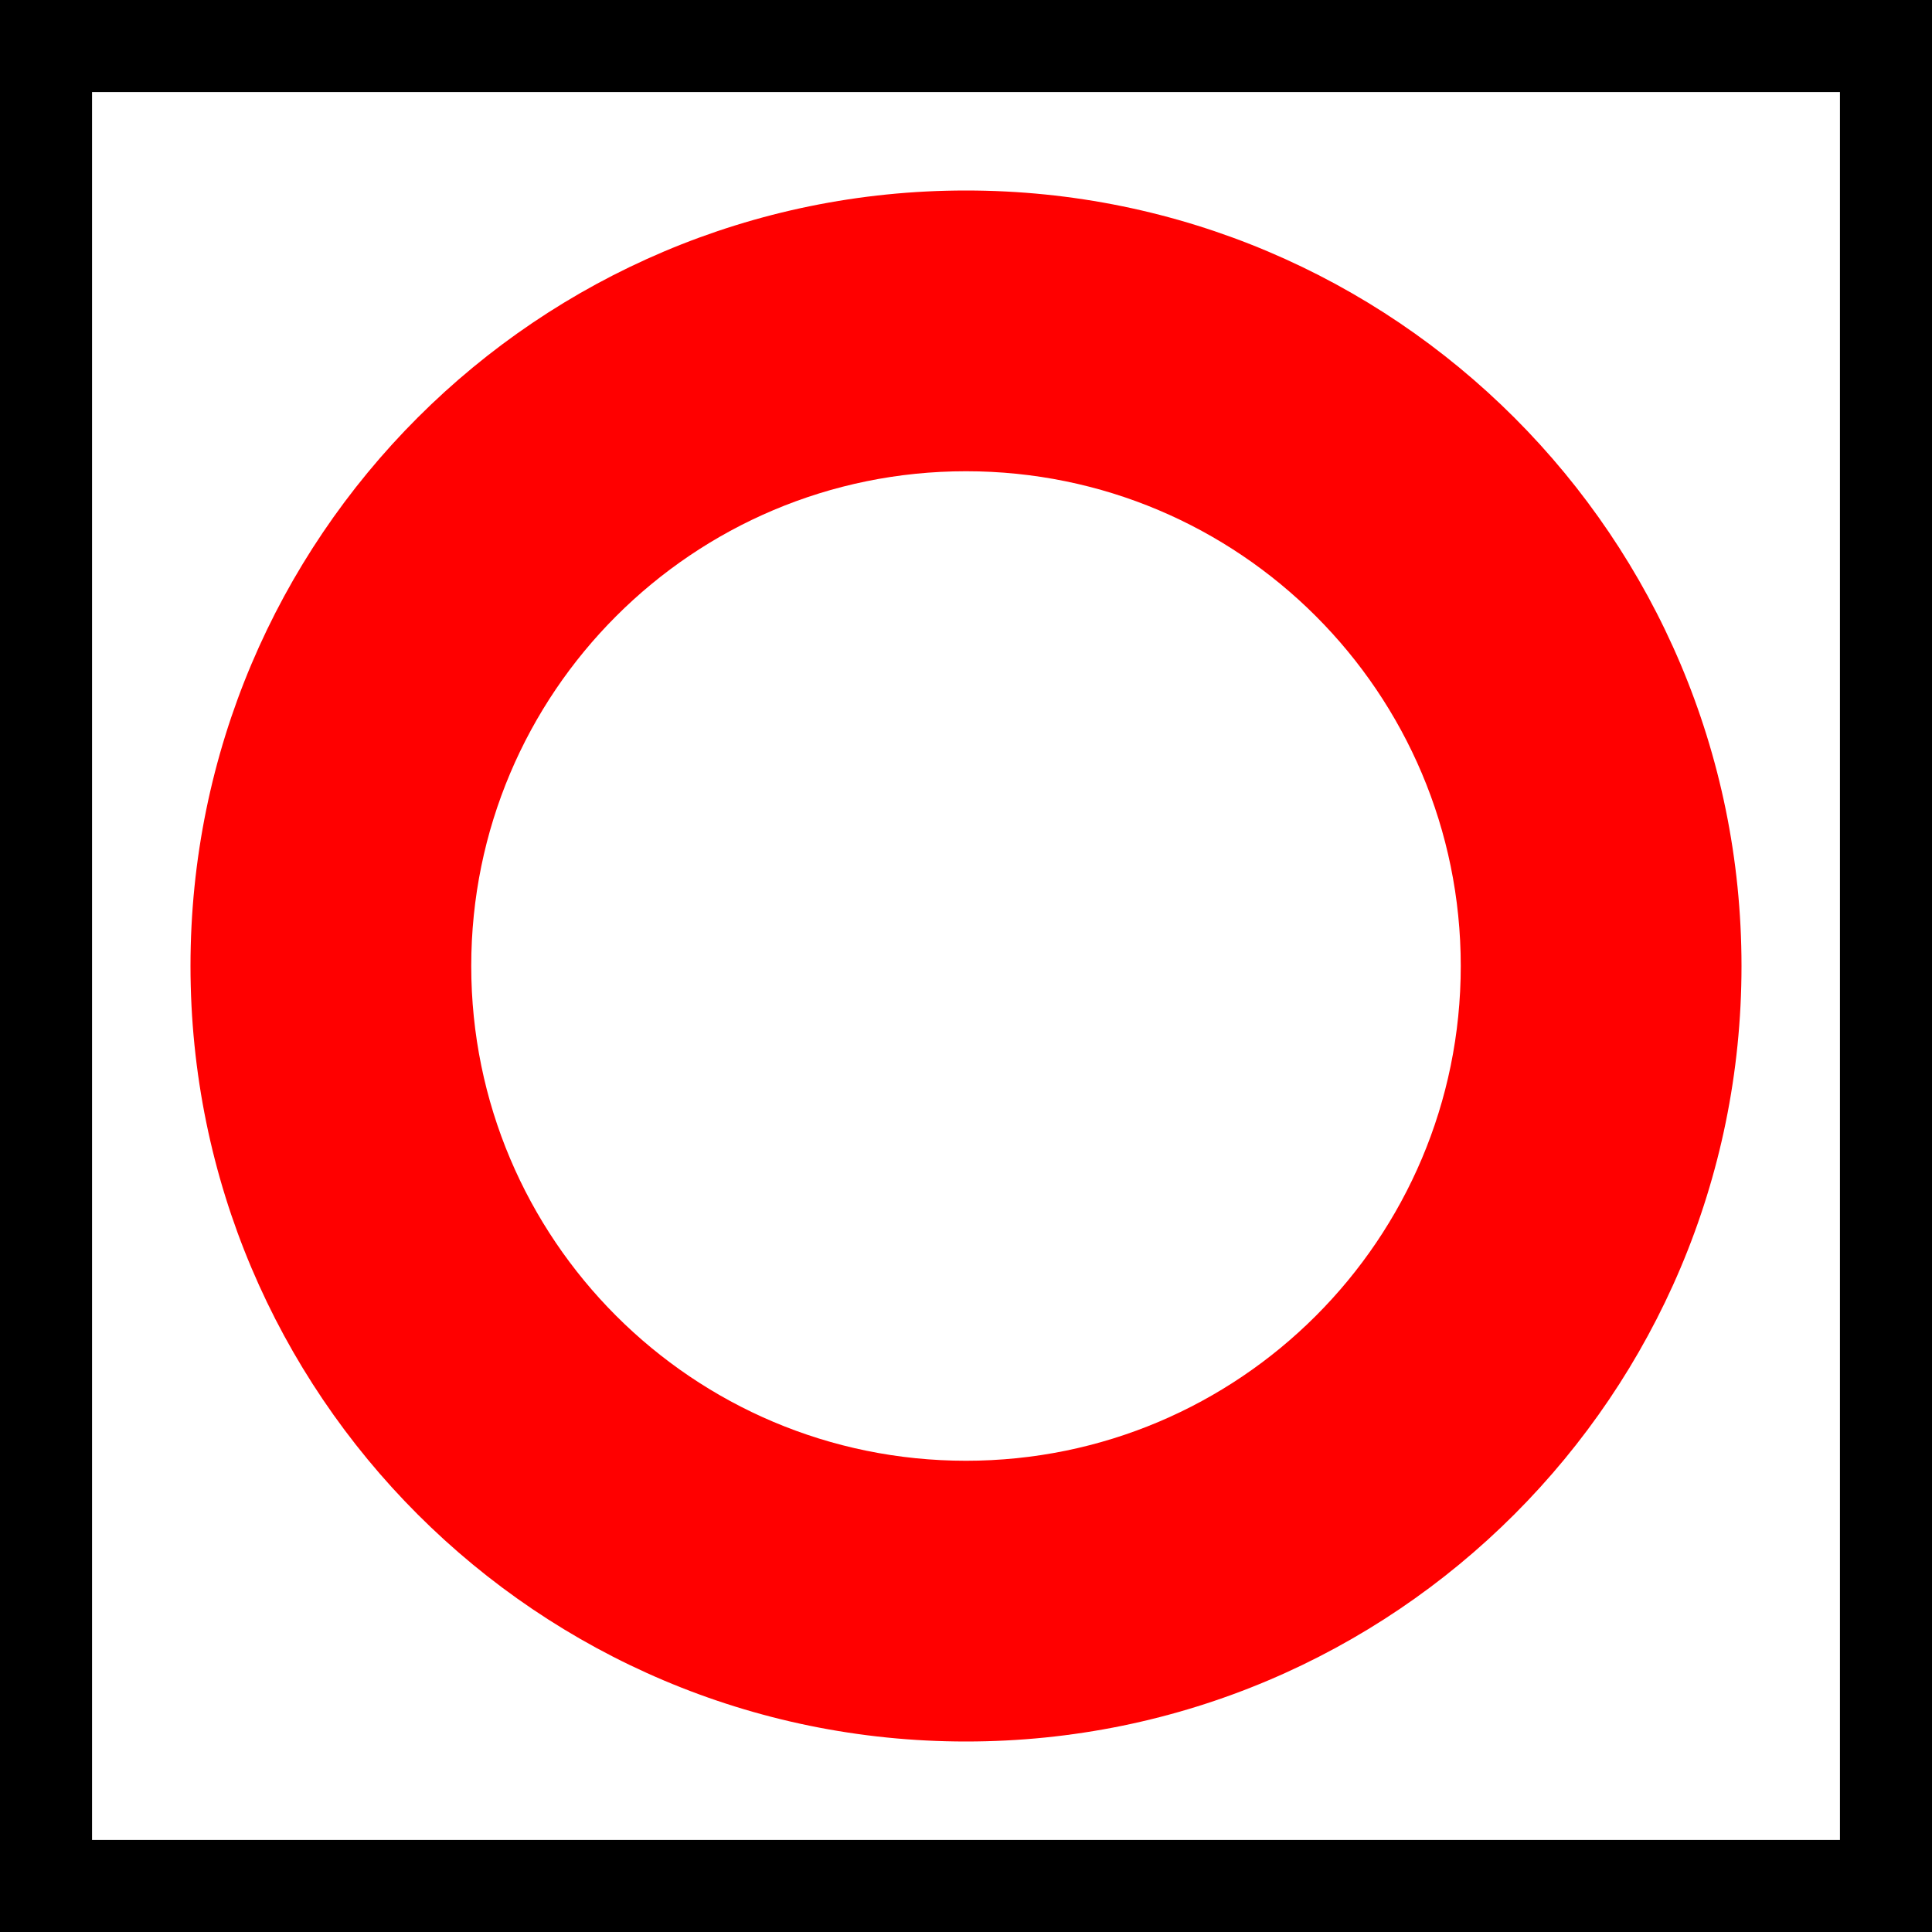 <svg version="1.1" xmlns="http://www.w3.org/2000/svg" xmlns:xlink="http://www.w3.org/1999/xlink" width="41.978" height="41.978" viewBox="0,0,41.978,41.978"><rect x="0" y="0" width="41.978" height="41.978" fill="#333333" stroke="none"/><g transform="translate(-352.511,-159.011)"><g stroke-miterlimit="10"><path d="M353.511,199.989v-39.978h39.978v39.978z" fill="#ffffff" stroke="#000000" stroke-width="2"/><path d="M356.65,180c0,-9.306 7.544,-16.85 16.85,-16.85c9.306,0 16.85,7.544 16.85,16.85c0,9.306 -7.544,16.85 -16.85,16.85c-9.306,0 -16.85,-7.544 -16.85,-16.85z" fill="#ff0000" stroke="none" stroke-width="0"/><path d="M362.75,180c0,-5.937 4.813,-10.75 10.75,-10.75c5.937,0 10.75,4.813 10.75,10.75c0,5.937 -4.813,10.75 -10.75,10.75c-5.937,0 -10.75,-4.813 -10.75,-10.75z" fill="#ffffff" stroke="none" stroke-width="0"/></g></g></svg>